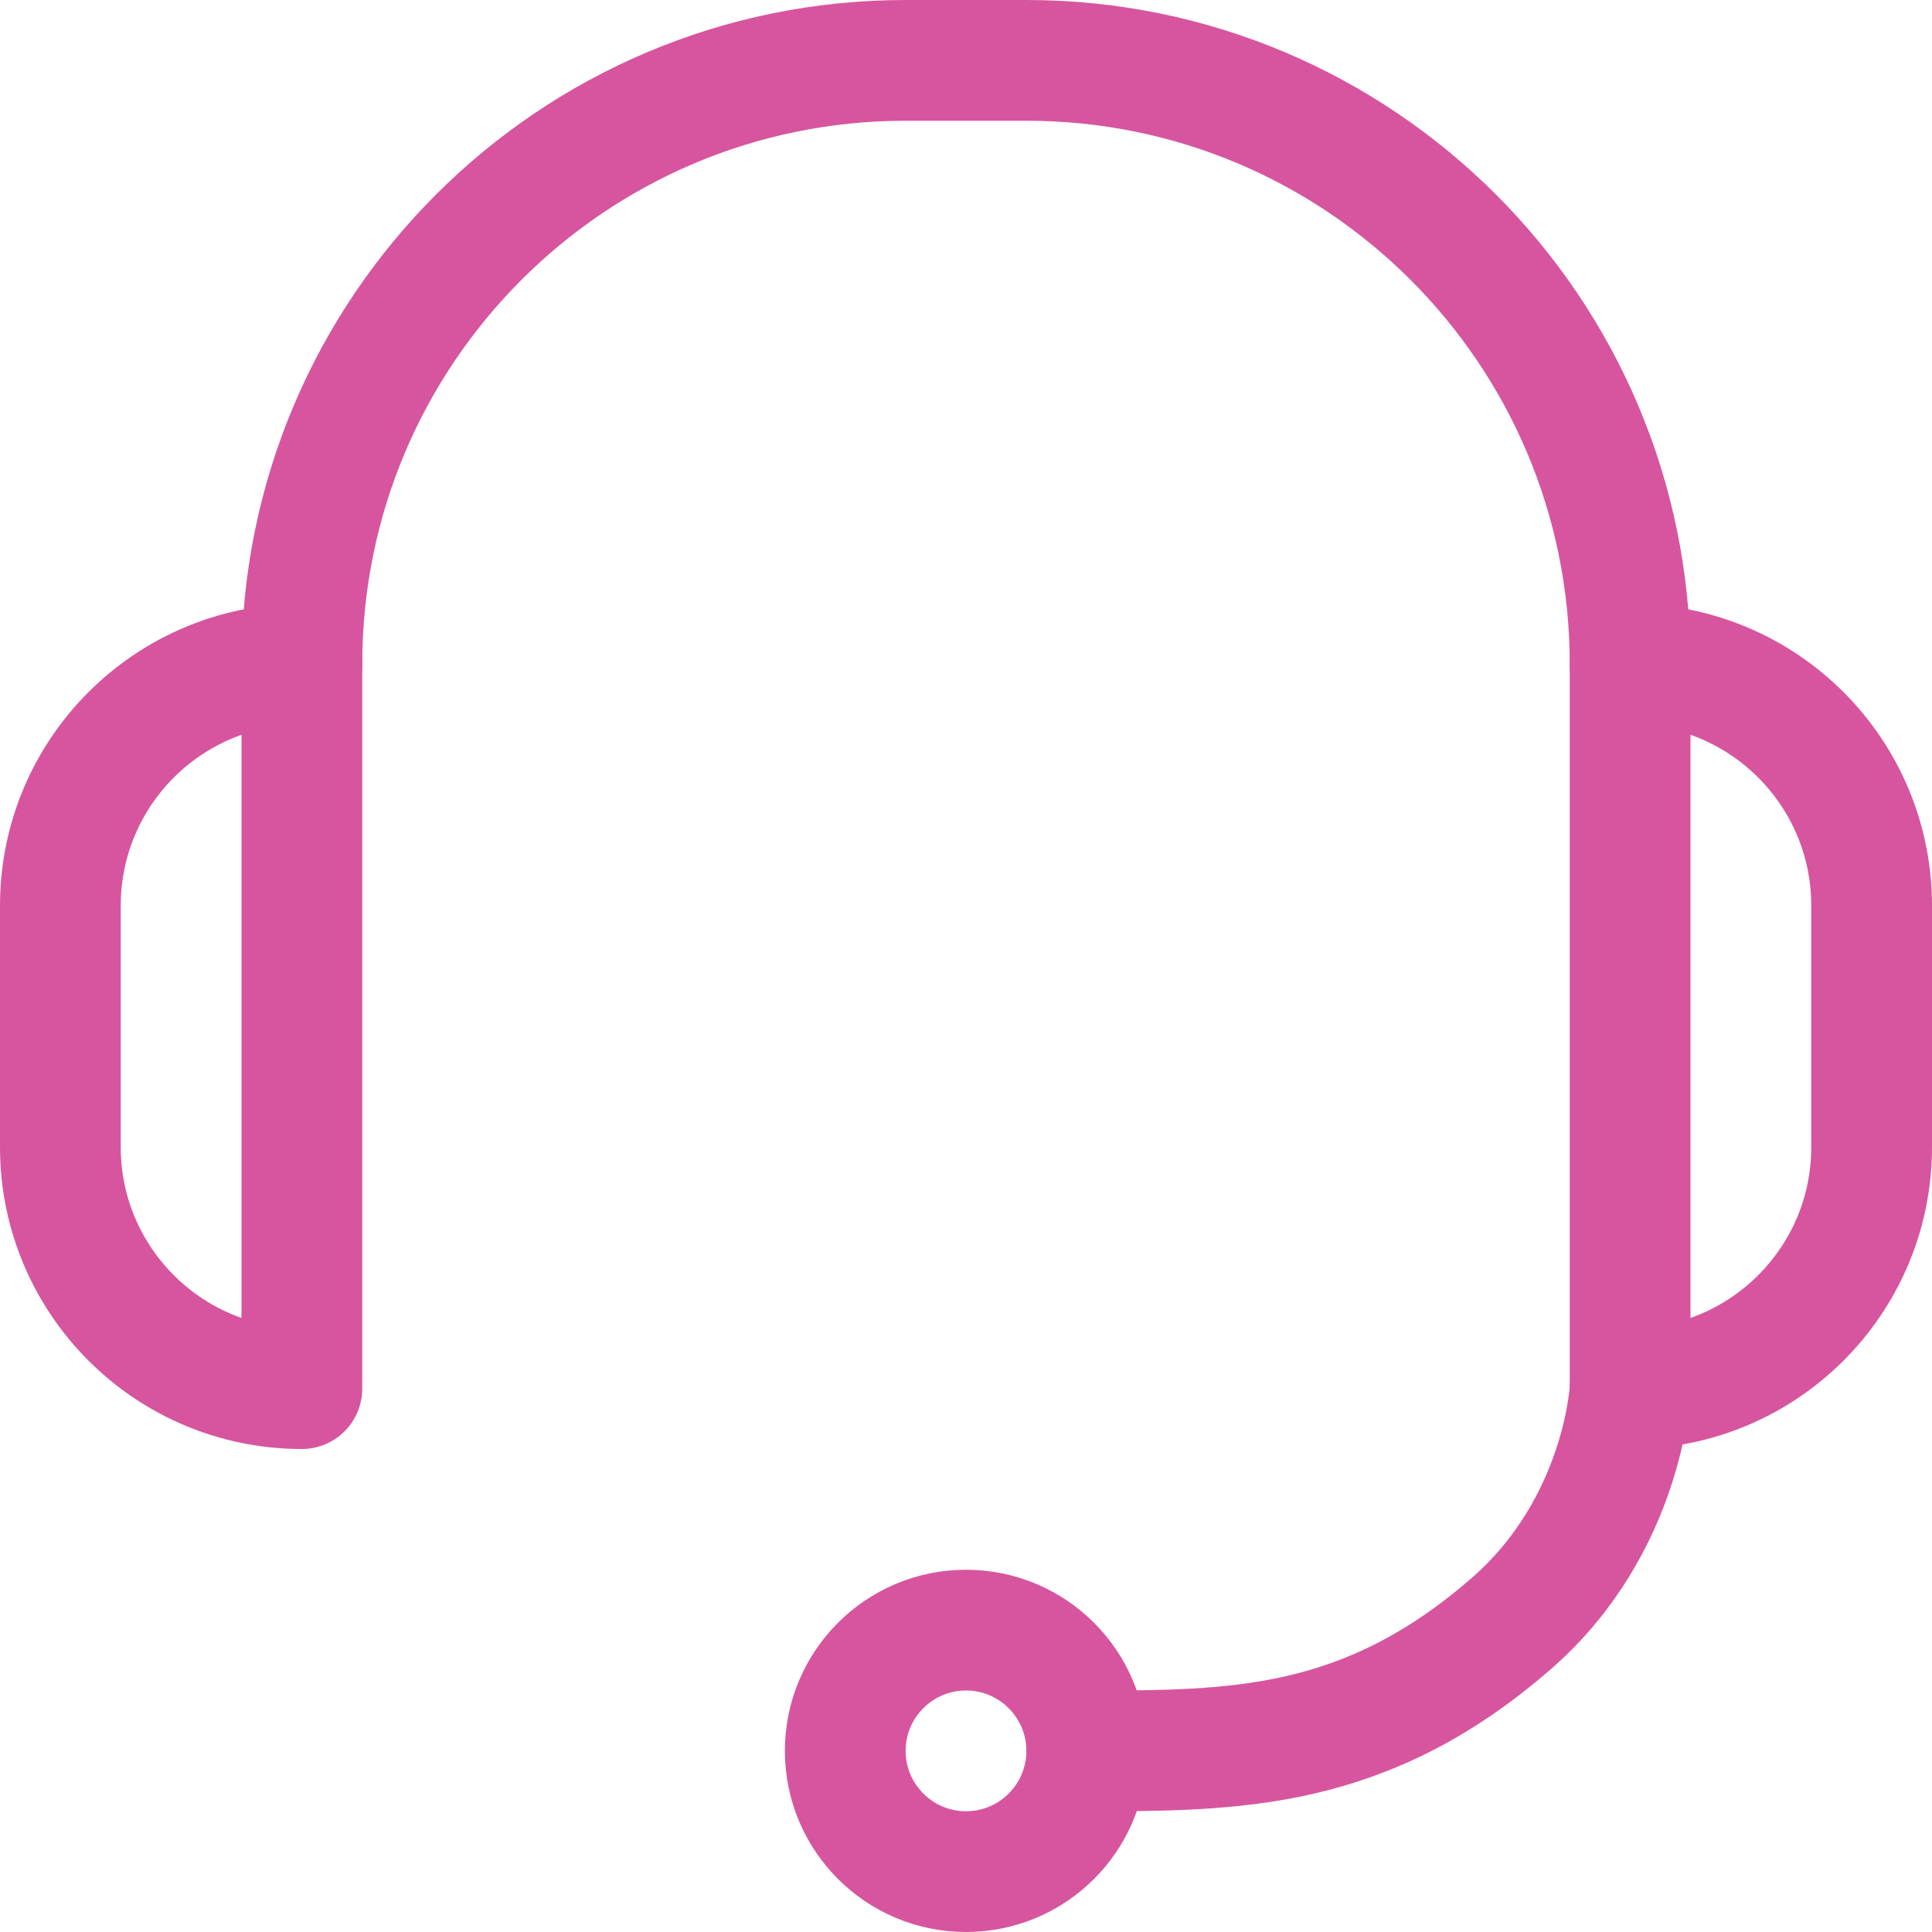 <?xml version="1.0" encoding="UTF-8"?>
<svg width="32px" height="32px" viewBox="0 0 32 32" version="1.1" xmlns="http://www.w3.org/2000/svg" xmlns:xlink="http://www.w3.org/1999/xlink">
    <!-- Generator: Sketch 47 (45396) - http://www.bohemiancoding.com/sketch -->
    <title>icon-23</title>
    <desc>Created with Sketch.</desc>
    <defs></defs>
    <g id="Landing-Pages" stroke="none" stroke-width="1" fill="none" fill-rule="evenodd" stroke-linecap="round" stroke-linejoin="round">
        <g id="IB-Lander2" transform="translate(-304, -3468)" stroke="#D7559F" stroke-width="2">
            <g id="Section" transform="translate(0, 2543)">
                <g id="Block-1" transform="translate(140, 809)">
                    <g id="Card" transform="translate(0, 77)">
                        <g id="icon-23" transform="translate(165, 40)">
                            <path d="M4,22 L4,22 C1.791,22 0,20.209 0,18 L0,14 C0,11.791 1.791,10 4,10 L4,22 Z" id="Stroke-1"></path>
                            <path d="M26,22 L26,22 L26,10 C28.209,10 30,11.791 30,14 L30,18 C30,20.209 28.209,22 26,22 Z" id="Stroke-3"></path>
                            <path d="M26,10 L26,10 C26,4.477 21.522,0 16,0 L14,0 C8.478,0 4,4.477 4,10" id="Stroke-5"></path>
                            <path d="M26,22 C26,22 25.901,24.262 24.033,25.89 C21.612,28 19.451,28 17,28" id="Stroke-7"></path>
                            <path d="M17,28 C17,29.104 16.104,30 15,30 C13.896,30 13,29.104 13,28 C13,26.896 13.896,26 15,26 C16.104,26 17,26.896 17,28 Z" id="Stroke-9"></path>
                        </g>
                    </g>
                </g>
            </g>
        </g>
    </g>
</svg>